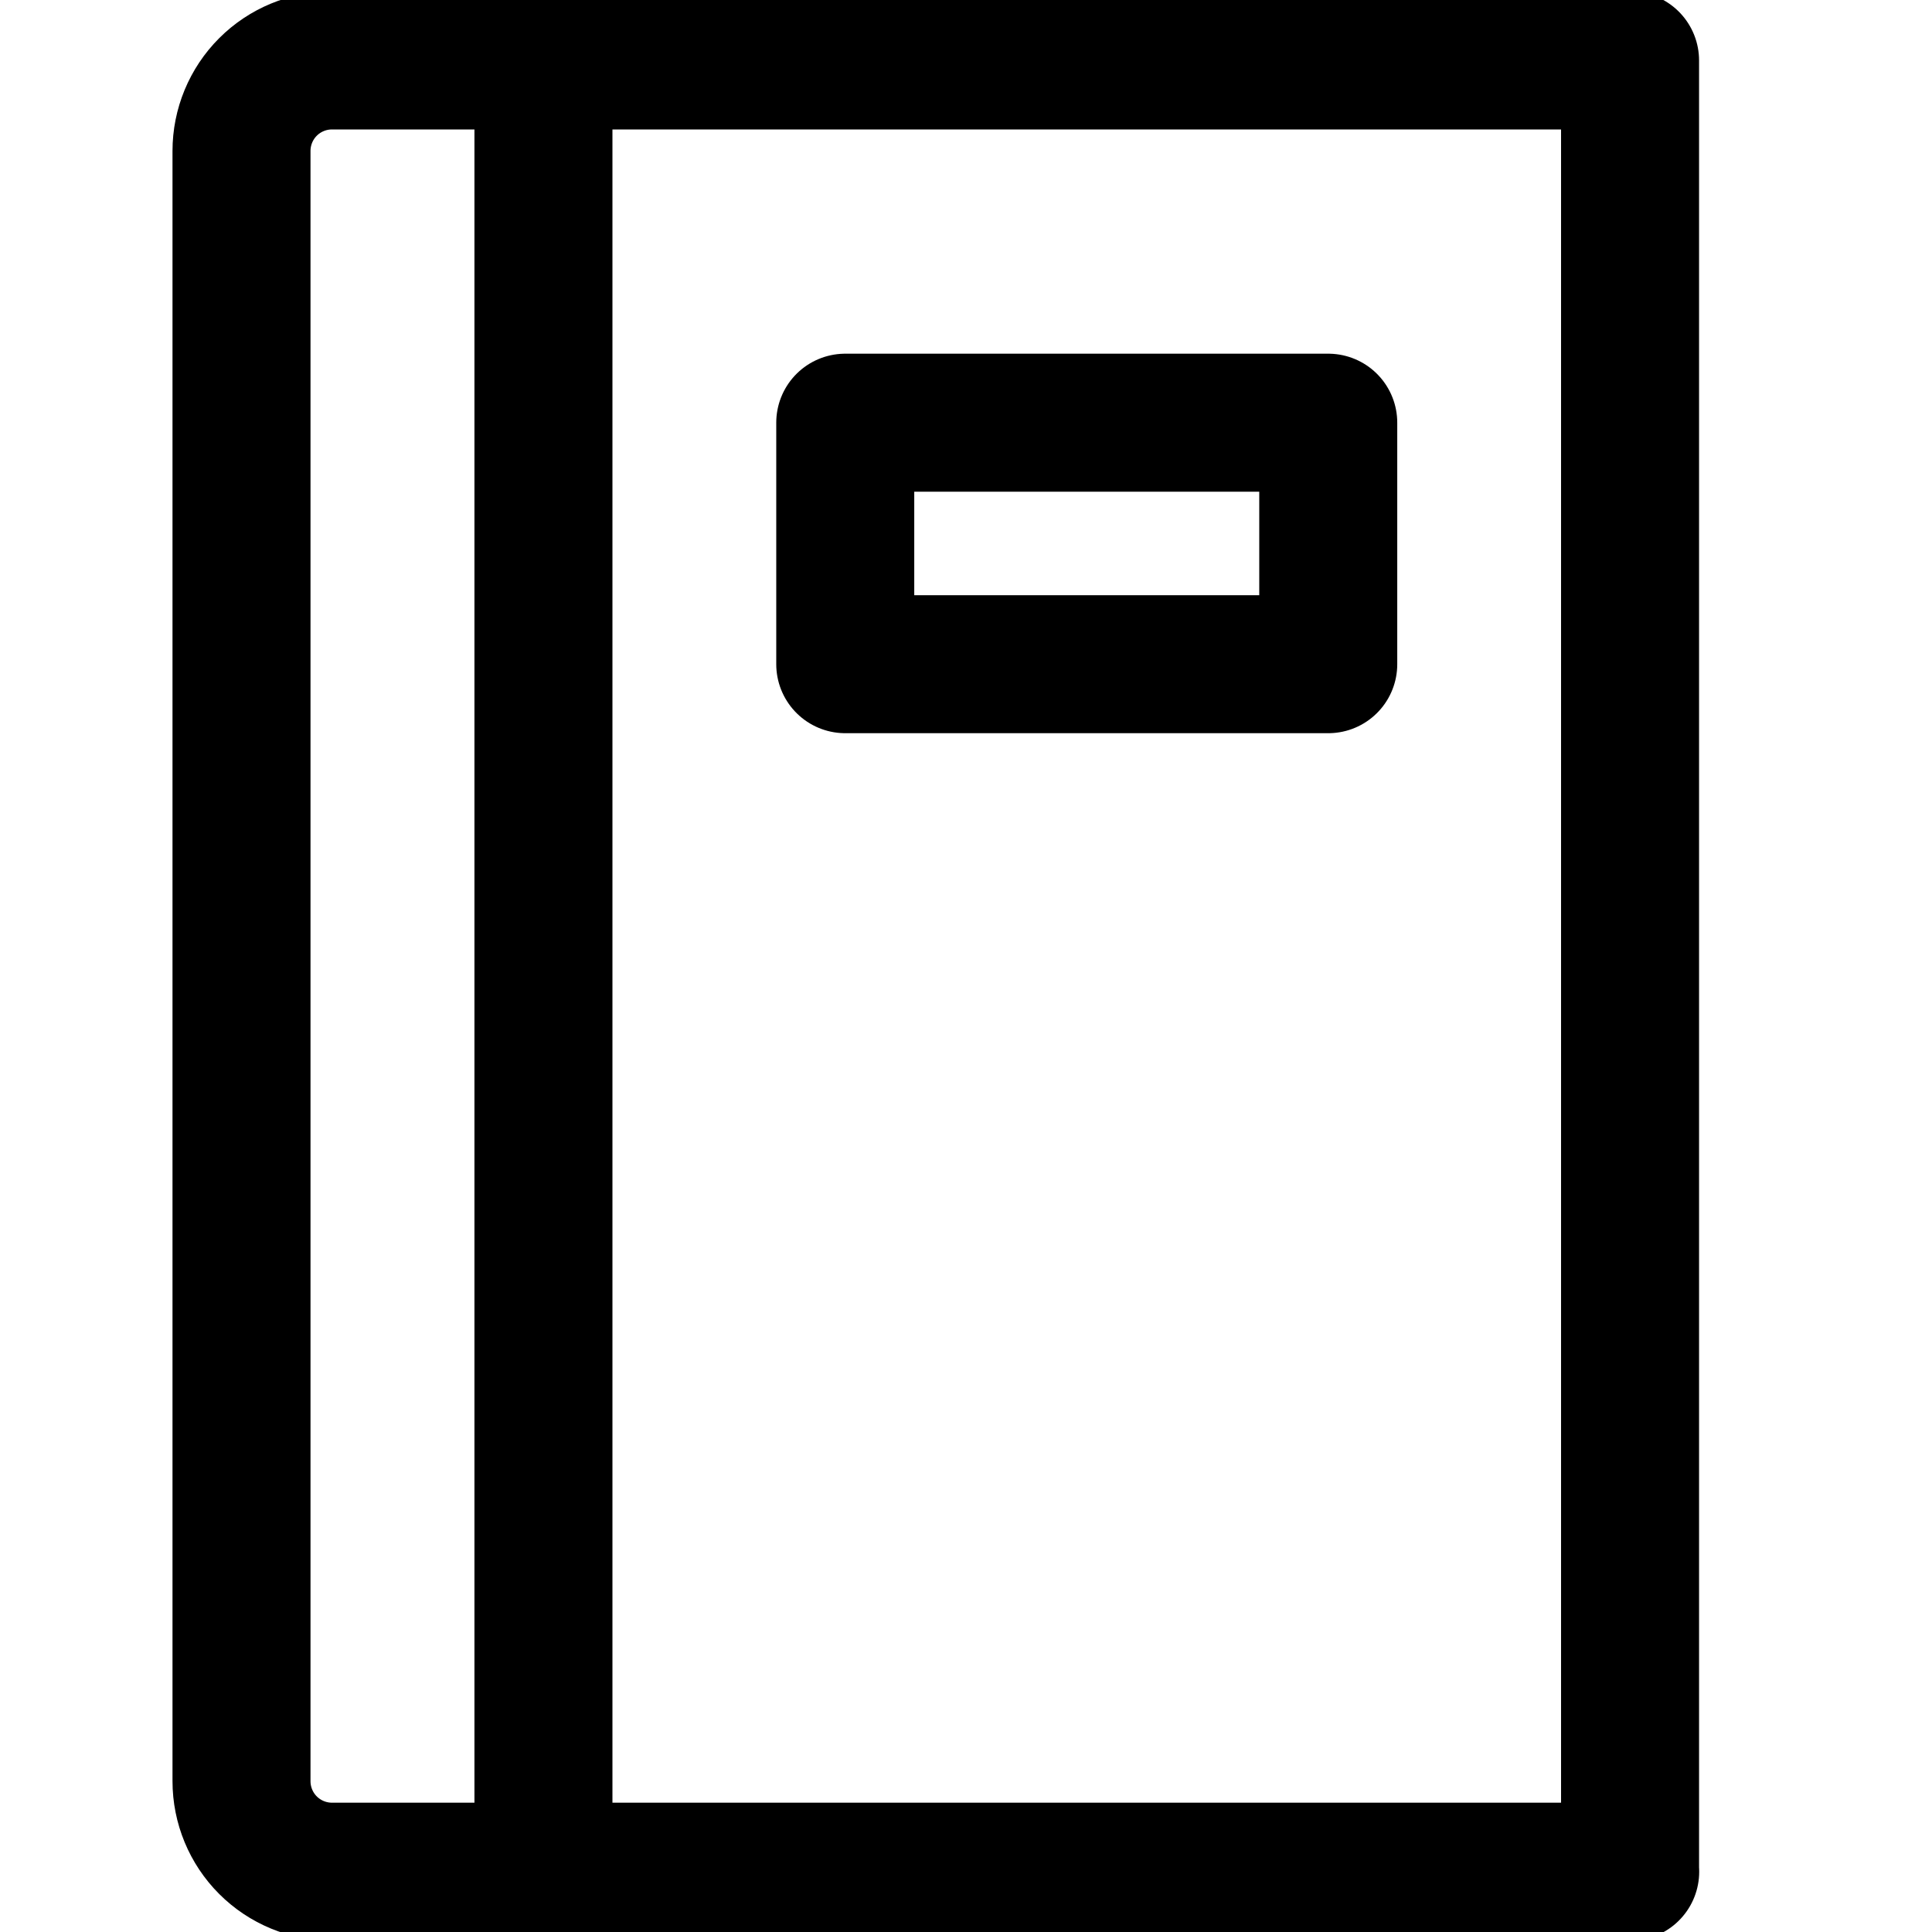 <svg width="14" height="14" fill="none" xmlns="http://www.w3.org/2000/svg">
  <g clip-path="url(#toDeposit)">
    <path d="M3.938.438v13.125m7.875 0H2.406c-.174 0-.341-.069-.464-.192-.123-.123-.192-.29-.192-.464V1.094c0-.174.069-.341.192-.464C2.065.507 2.232.438 2.406.438h9.406v13.125zm-5.688-10.5h3.5v1.75h-3.5v-1.75z" stroke="currentColor" stroke-miterlimit="10" stroke-linecap="round" stroke-linejoin="round"/>
  </g>
  <defs>
    <clipPath id="toDeposit">
      <path fill="currentColor" d="M0 0h14v14H0z"/>
    </clipPath>
  </defs>
</svg>
